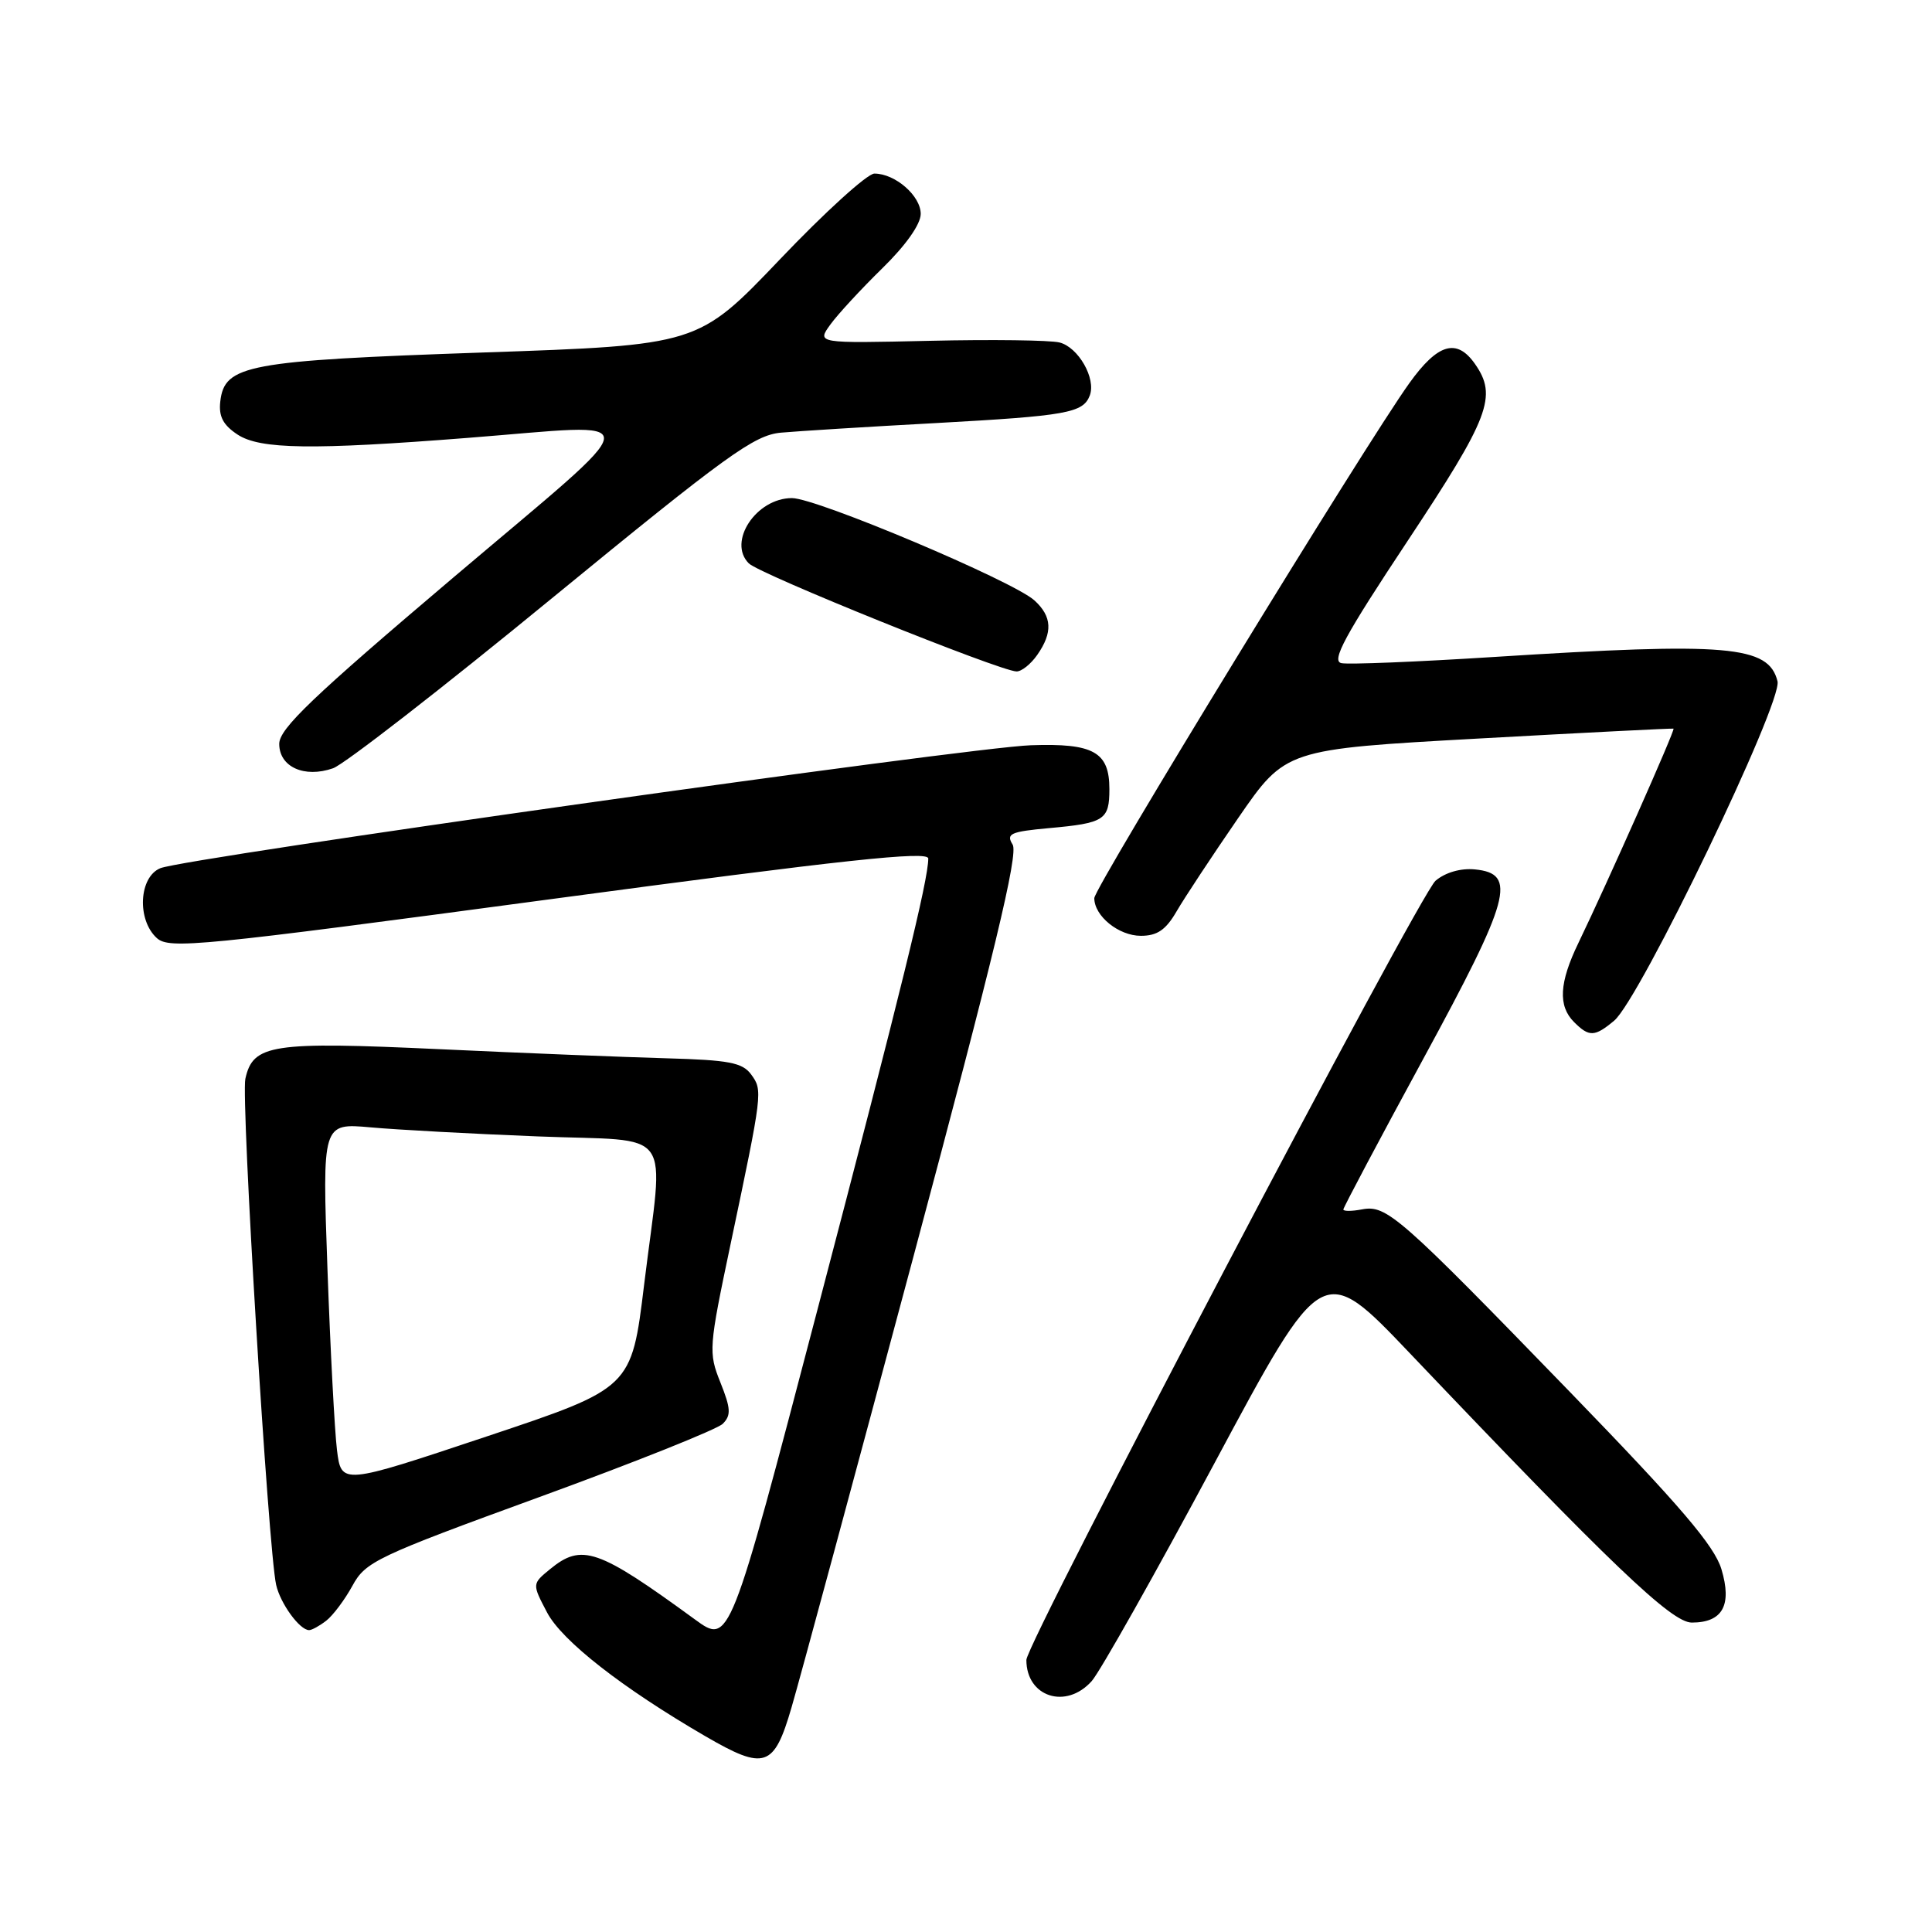 <?xml version="1.0" encoding="UTF-8" standalone="no"?>
<!DOCTYPE svg PUBLIC "-//W3C//DTD SVG 1.1//EN" "http://www.w3.org/Graphics/SVG/1.1/DTD/svg11.dtd" >
<svg xmlns="http://www.w3.org/2000/svg" xmlns:xlink="http://www.w3.org/1999/xlink" version="1.1" viewBox="0 0 256 256">
 <g >
 <path fill="currentColor"
d=" M 104.88 226.25 C 105.97 222.54 113.23 195.66 121.03 166.53 C 131.72 126.59 134.96 113.16 134.18 111.91 C 133.28 110.47 133.88 110.20 139.01 109.73 C 146.35 109.07 147.00 108.65 147.00 104.56 C 147.00 99.63 144.90 98.46 136.59 98.75 C 128.26 99.04 24.55 113.69 21.25 115.04 C 18.40 116.20 18.12 121.89 20.78 124.30 C 22.42 125.79 26.41 125.39 72.78 119.17 C 112.08 113.89 123.00 112.72 123.00 113.76 C 123.00 116.61 119.45 131.08 108.27 173.72 C 96.68 217.94 96.68 217.94 92.09 214.59 C 79.19 205.18 77.10 204.46 72.86 207.94 C 70.50 209.88 70.50 209.88 72.50 213.68 C 74.48 217.43 82.43 223.65 93.50 230.08 C 101.34 234.63 102.56 234.22 104.88 226.25 Z  M 144.66 222.75 C 145.76 221.51 153.09 208.50 160.95 193.83 C 175.24 167.16 175.24 167.16 186.83 179.33 C 213.54 207.40 221.50 215.00 224.17 215.00 C 228.25 215.00 229.53 212.70 228.10 207.93 C 227.16 204.82 222.71 199.60 208.10 184.52 C 185.36 161.06 183.73 159.63 180.47 160.25 C 179.11 160.51 178.00 160.51 178.00 160.26 C 178.00 160.01 182.75 151.05 188.56 140.36 C 200.19 118.97 201.07 115.75 195.42 115.20 C 193.55 115.02 191.52 115.60 190.22 116.70 C 188.09 118.49 136.00 217.70 136.00 219.95 C 136.00 224.86 141.26 226.56 144.66 222.75 Z  M 43.23 214.75 C 44.12 214.06 45.68 211.98 46.70 210.12 C 48.43 206.93 49.88 206.24 71.49 198.36 C 84.11 193.76 95.04 189.39 95.77 188.66 C 96.89 187.54 96.84 186.64 95.46 183.19 C 93.86 179.20 93.91 178.60 96.82 164.78 C 101.06 144.65 101.08 144.49 99.53 142.37 C 98.38 140.80 96.59 140.46 88.33 140.23 C 82.92 140.08 69.37 139.54 58.21 139.02 C 35.98 137.99 33.52 138.36 32.51 142.95 C 31.92 145.65 35.55 205.37 36.59 210.00 C 37.15 212.48 39.71 216.00 40.96 216.00 C 41.32 216.00 42.34 215.44 43.23 214.75 Z  M 213.88 135.25 C 217.29 132.41 236.23 93.06 235.53 90.27 C 234.34 85.54 228.99 85.08 197.98 87.05 C 187.79 87.70 178.69 88.07 177.74 87.87 C 176.38 87.58 178.17 84.26 186.52 71.67 C 197.38 55.28 198.44 52.50 195.44 48.22 C 193.03 44.78 190.52 45.51 186.76 50.75 C 180.94 58.85 145.00 117.60 145.00 119.01 C 145.00 121.38 148.23 124.00 151.17 124.00 C 153.34 124.00 154.48 123.22 155.91 120.75 C 156.95 118.96 160.62 113.40 164.07 108.39 C 170.35 99.28 170.35 99.28 195.92 97.86 C 209.99 97.08 221.61 96.49 221.75 96.55 C 222.01 96.67 212.91 117.15 209.15 124.94 C 206.60 130.21 206.43 133.29 208.57 135.43 C 210.57 137.43 211.30 137.40 213.88 135.25 Z  M 73.11 79.29 C 96.32 60.27 99.93 57.66 103.47 57.33 C 105.69 57.13 114.92 56.55 124.00 56.06 C 141.38 55.10 143.51 54.72 144.40 52.41 C 145.26 50.16 142.89 46.01 140.39 45.38 C 139.14 45.07 131.39 44.97 123.17 45.16 C 108.22 45.50 108.22 45.50 110.03 43.00 C 111.03 41.62 114.13 38.27 116.92 35.54 C 120.03 32.50 122.00 29.71 122.00 28.34 C 122.00 25.95 118.62 23.00 115.86 23.00 C 114.93 23.00 109.30 28.11 103.34 34.37 C 92.50 45.73 92.50 45.73 63.95 46.71 C 32.73 47.79 29.75 48.34 29.19 53.19 C 28.96 55.18 29.56 56.32 31.49 57.59 C 34.47 59.54 41.34 59.64 62.00 58.02 C 86.25 56.13 86.46 54.16 60.05 76.54 C 41.38 92.37 37.00 96.55 37.00 98.57 C 37.00 101.62 40.33 103.13 44.13 101.80 C 45.59 101.30 58.63 91.17 73.11 79.29 Z  M 137.44 86.78 C 139.52 83.81 139.41 81.68 137.06 79.55 C 134.20 76.97 108.21 66.00 104.94 66.00 C 100.20 66.00 96.37 71.80 99.22 74.65 C 100.65 76.08 132.43 88.90 134.69 88.97 C 135.35 88.99 136.59 88.00 137.44 86.78 Z  M 44.65 192.13 C 44.34 189.59 43.77 178.79 43.39 168.15 C 42.70 148.81 42.70 148.81 49.10 149.38 C 52.62 149.70 62.59 150.24 71.25 150.58 C 89.68 151.32 87.96 148.91 85.35 170.22 C 83.68 183.93 83.68 183.93 64.45 190.35 C 45.23 196.77 45.23 196.77 44.65 192.13 Z "/>
</g>
</svg>